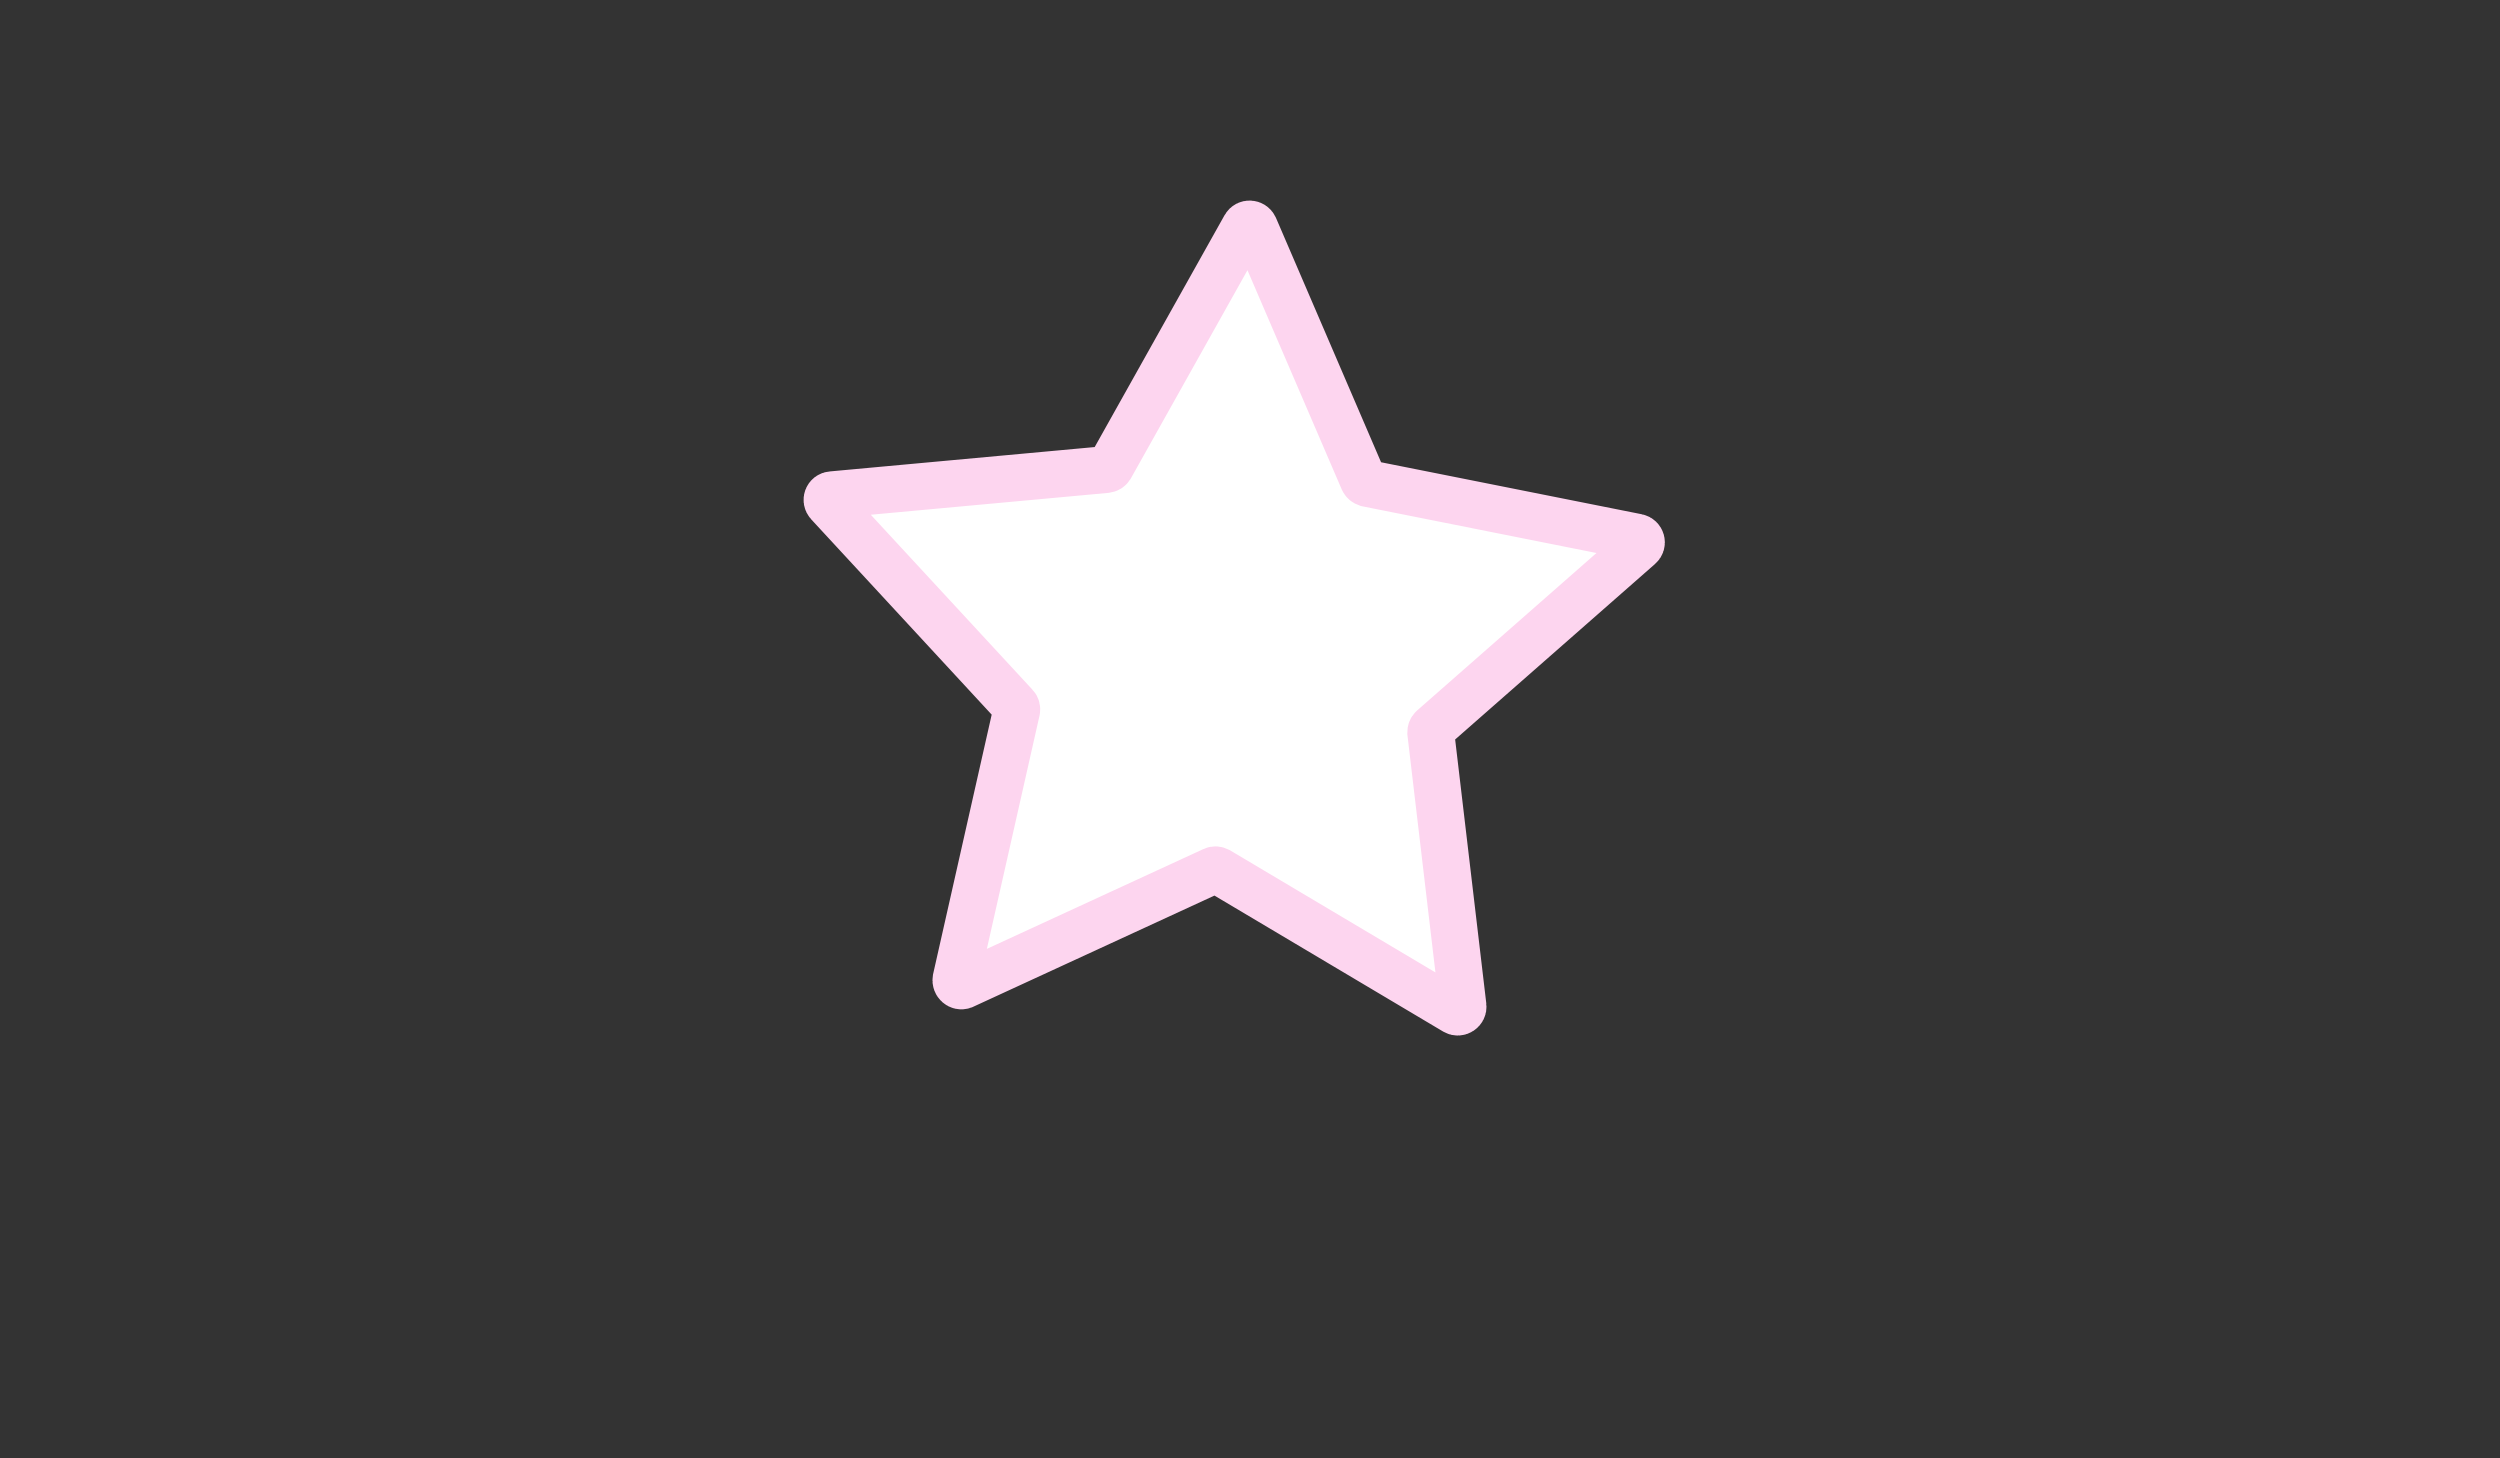 <?xml version="1.0" encoding="utf-8"?>
<!-- Generator: Adobe Illustrator 19.0.0, SVG Export Plug-In . SVG Version: 6.00 Build 0)  -->
<svg version="1.1" id="Layer_1" xmlns="http://www.w3.org/2000/svg" xmlns:xlink="http://www.w3.org/1999/xlink" x="0px" y="0px"
	 viewBox="0 0 960 560" style="enable-background:new 0 0 960 560;" xml:space="preserve">
<rect x="0" y="0" width="960" height="560" fill="#333333" stroke="none"/>
<style type="text/css">
	.st0{fill:#FFFFFF;stroke:#FDD5EF;stroke-width:18;stroke-miterlimit:10;}
</style>
<path id="XMLID_1_" class="st0" d="M367.1,376l23.3-103.2c0.1-0.6,0-1.3-0.5-1.8l-71.8-77.7c-1.1-1.2-0.4-3.2,1.3-3.3l105.4-9.7
	c0.7-0.1,1.2-0.4,1.6-1l51.7-92.3c0.8-1.4,2.9-1.3,3.6,0.2l41.8,97.2c0.3,0.6,0.8,1,1.4,1.2l103.8,20.7c1.6,0.3,2.2,2.4,0.9,3.5
	l-79.5,69.8c-0.5,0.4-0.7,1.1-0.7,1.7l12.4,105.1c0.2,1.6-1.6,2.8-3,2l-91-54.1c-0.6-0.3-1.3-0.4-1.9-0.1l-96.1,44.3
	C368.4,379,366.8,377.7,367.1,376z"/>
</svg>
